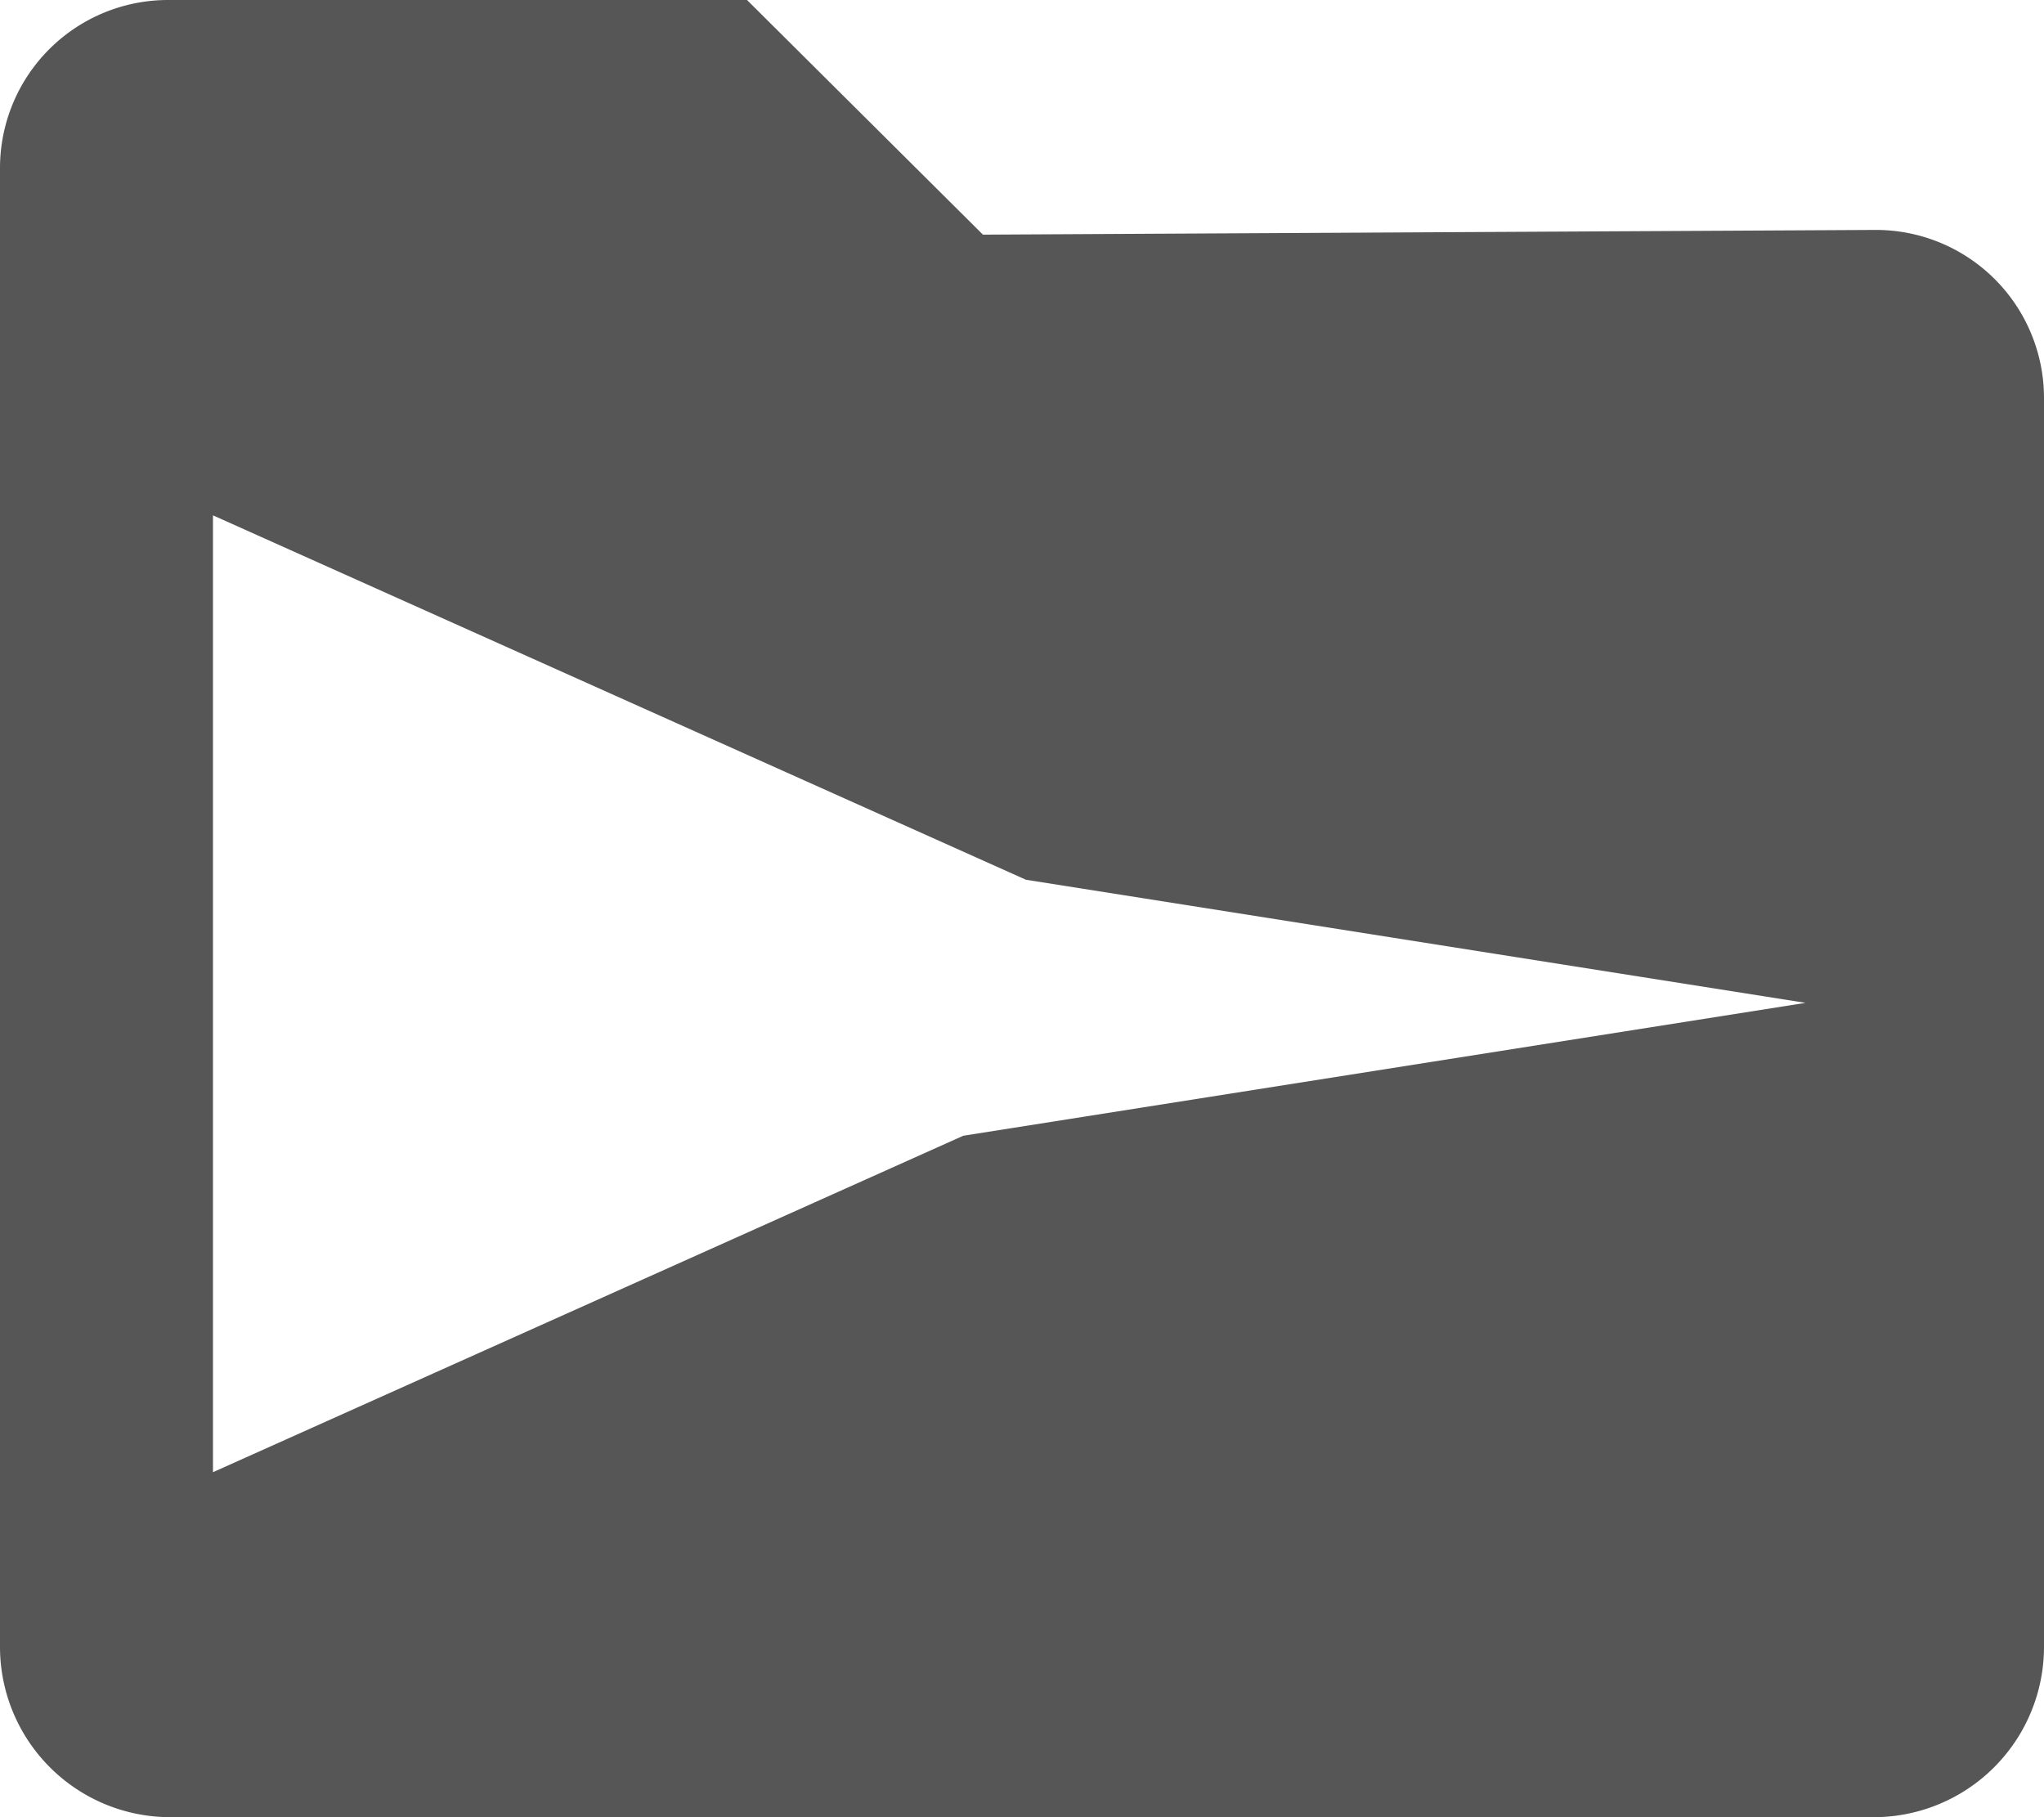 <svg xmlns="http://www.w3.org/2000/svg" width="36" height="32" viewBox="0 0 36 32"><defs><style>.a{fill:#565656;fill-rule:evenodd;}</style></defs><g transform="translate(-128 -505)"><g transform="translate(113 209)"><g transform="translate(0 288)"><path class="a" d="M28.157,8l4.155,4.132,15.72-.083A2.96,2.96,0,0,1,51,15V37.007A3,3,0,0,1,47.993,40H18.007A3,3,0,0,1,15,37.007V10.951A2.96,2.96,0,0,1,17.968,8Zm-9.406,9.075v16.85L31.966,28,46.8,25.66,33.069,23.492Z"/></g></g></g></svg>